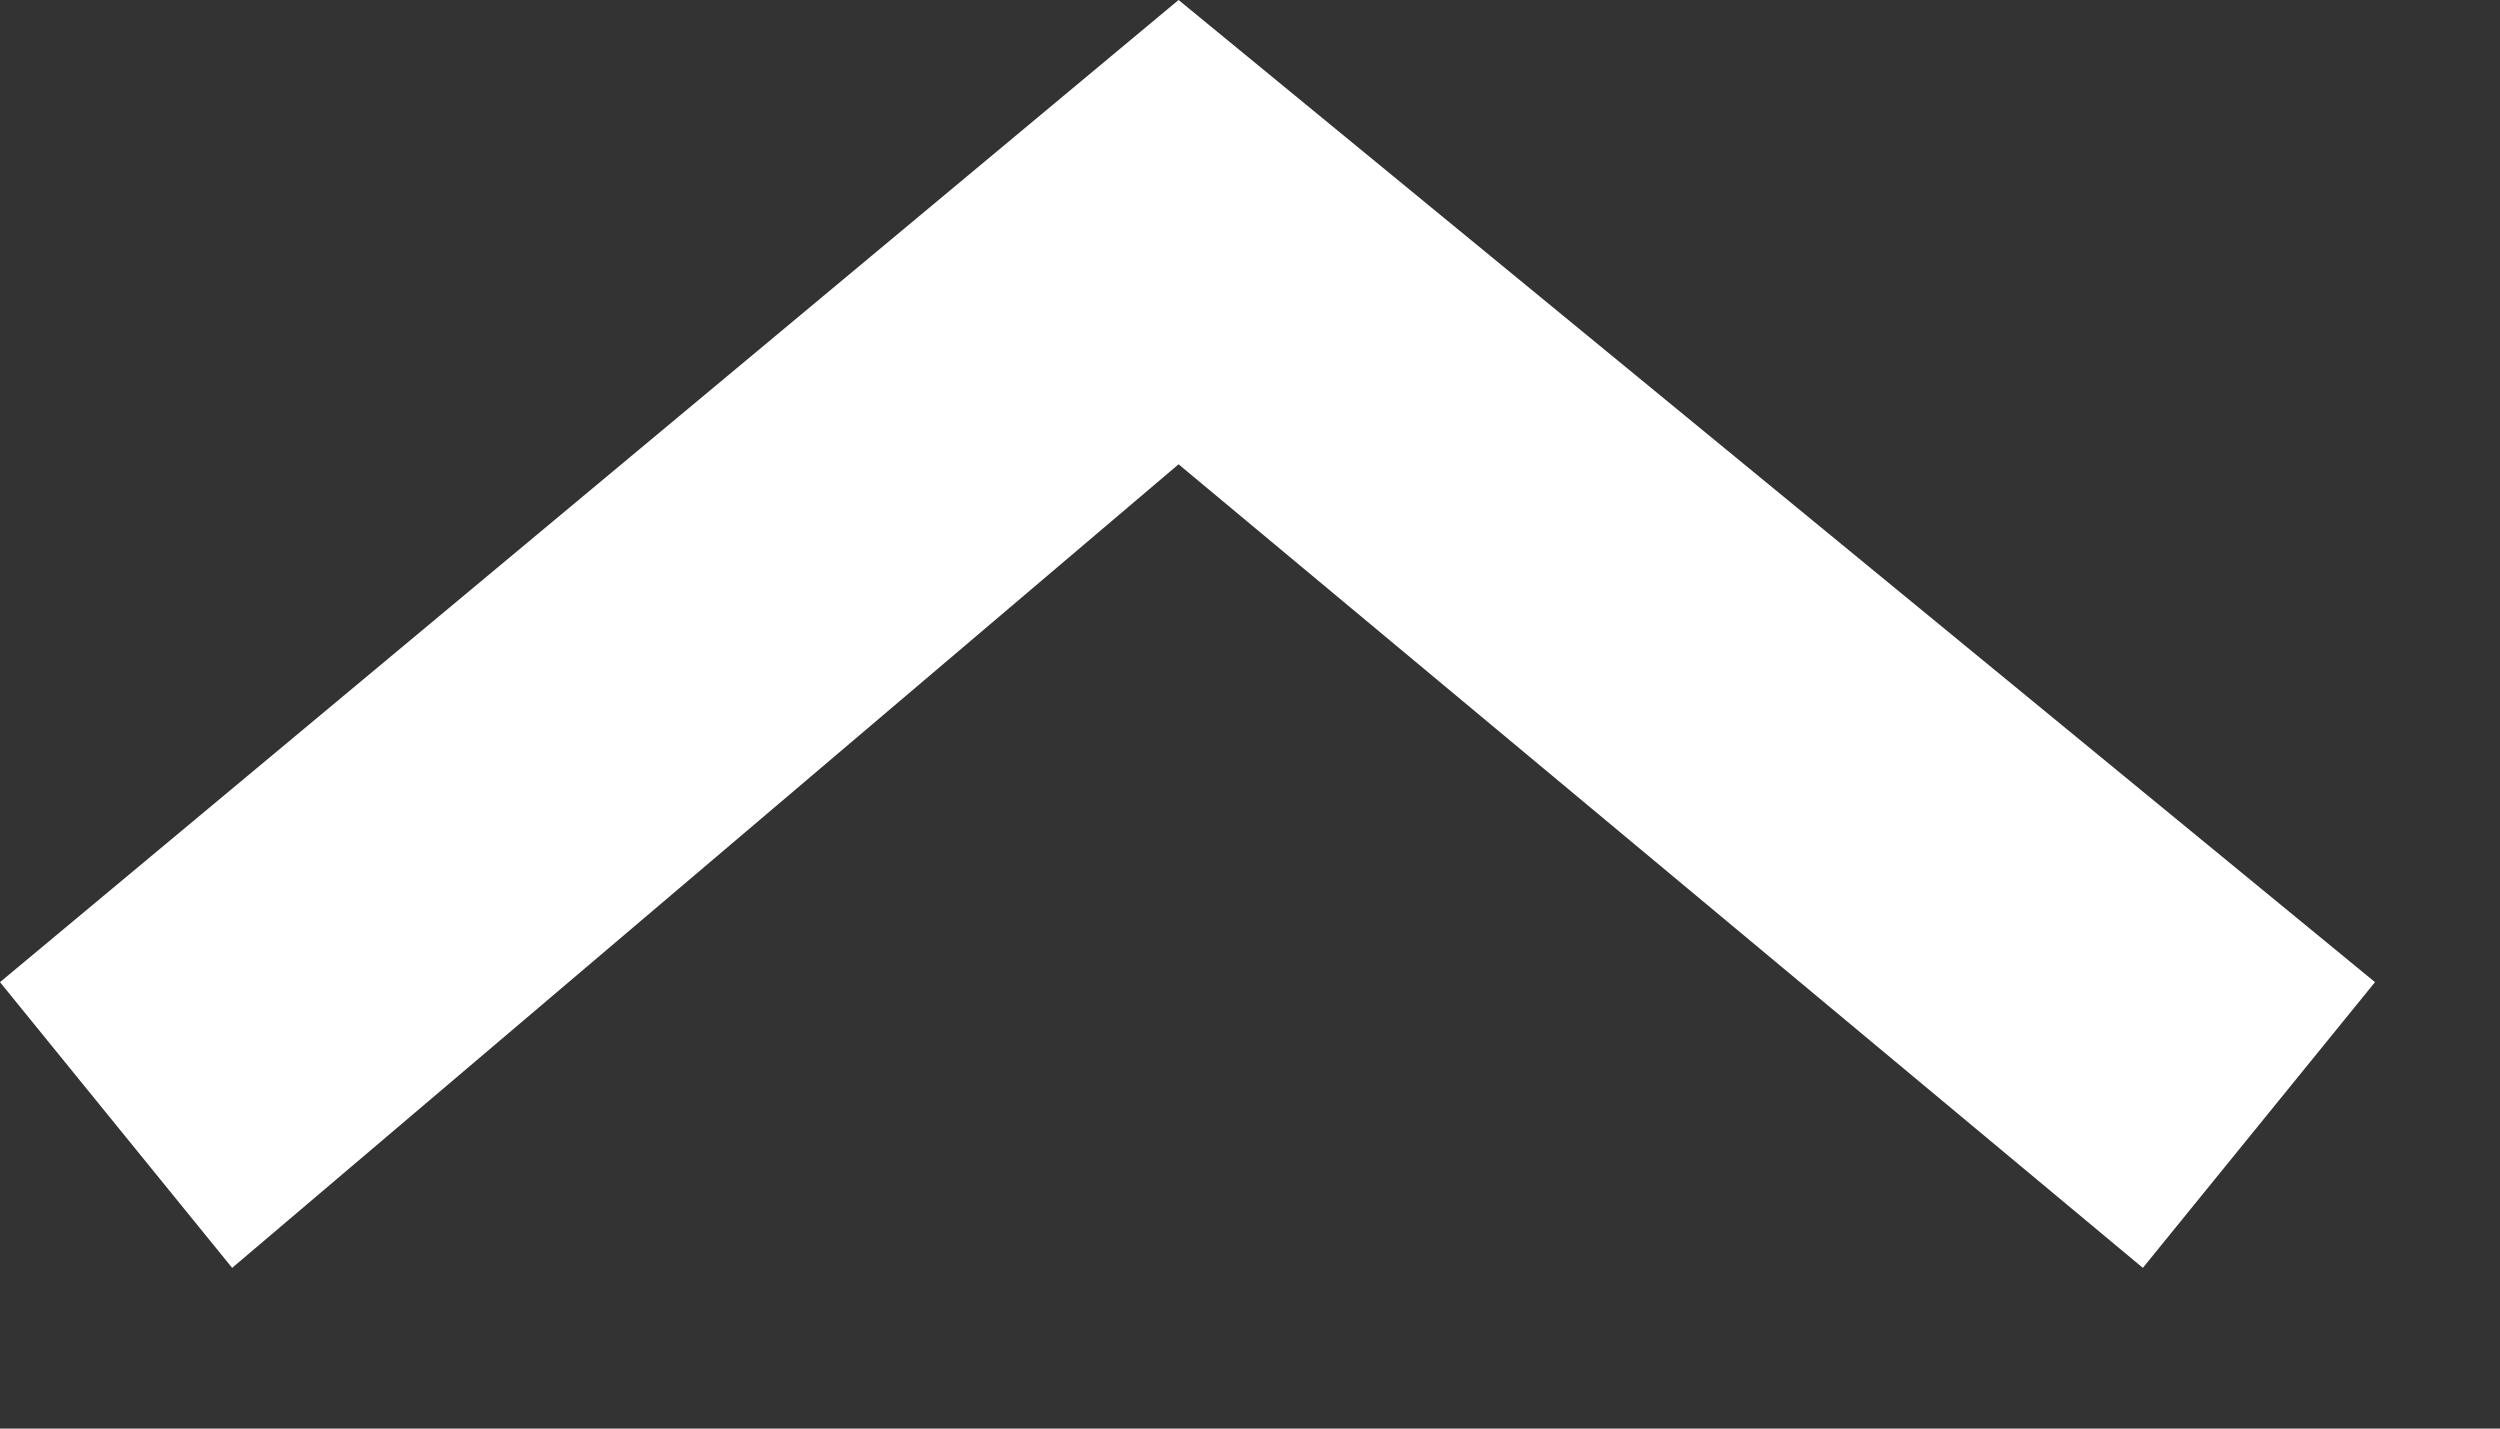 <svg width="14" height="8" viewBox="0 0 14 8" fill="none" xmlns="http://www.w3.org/2000/svg">
<rect x="0" y="0" width="14" height="8" fill="#333333" stroke="none"/>
<path d="M12 7.1L6.6 2.6L1.3 7.1L0 5.5L6.6 0L13.3 5.5L12 7.1Z" fill="white"/>
</svg>
